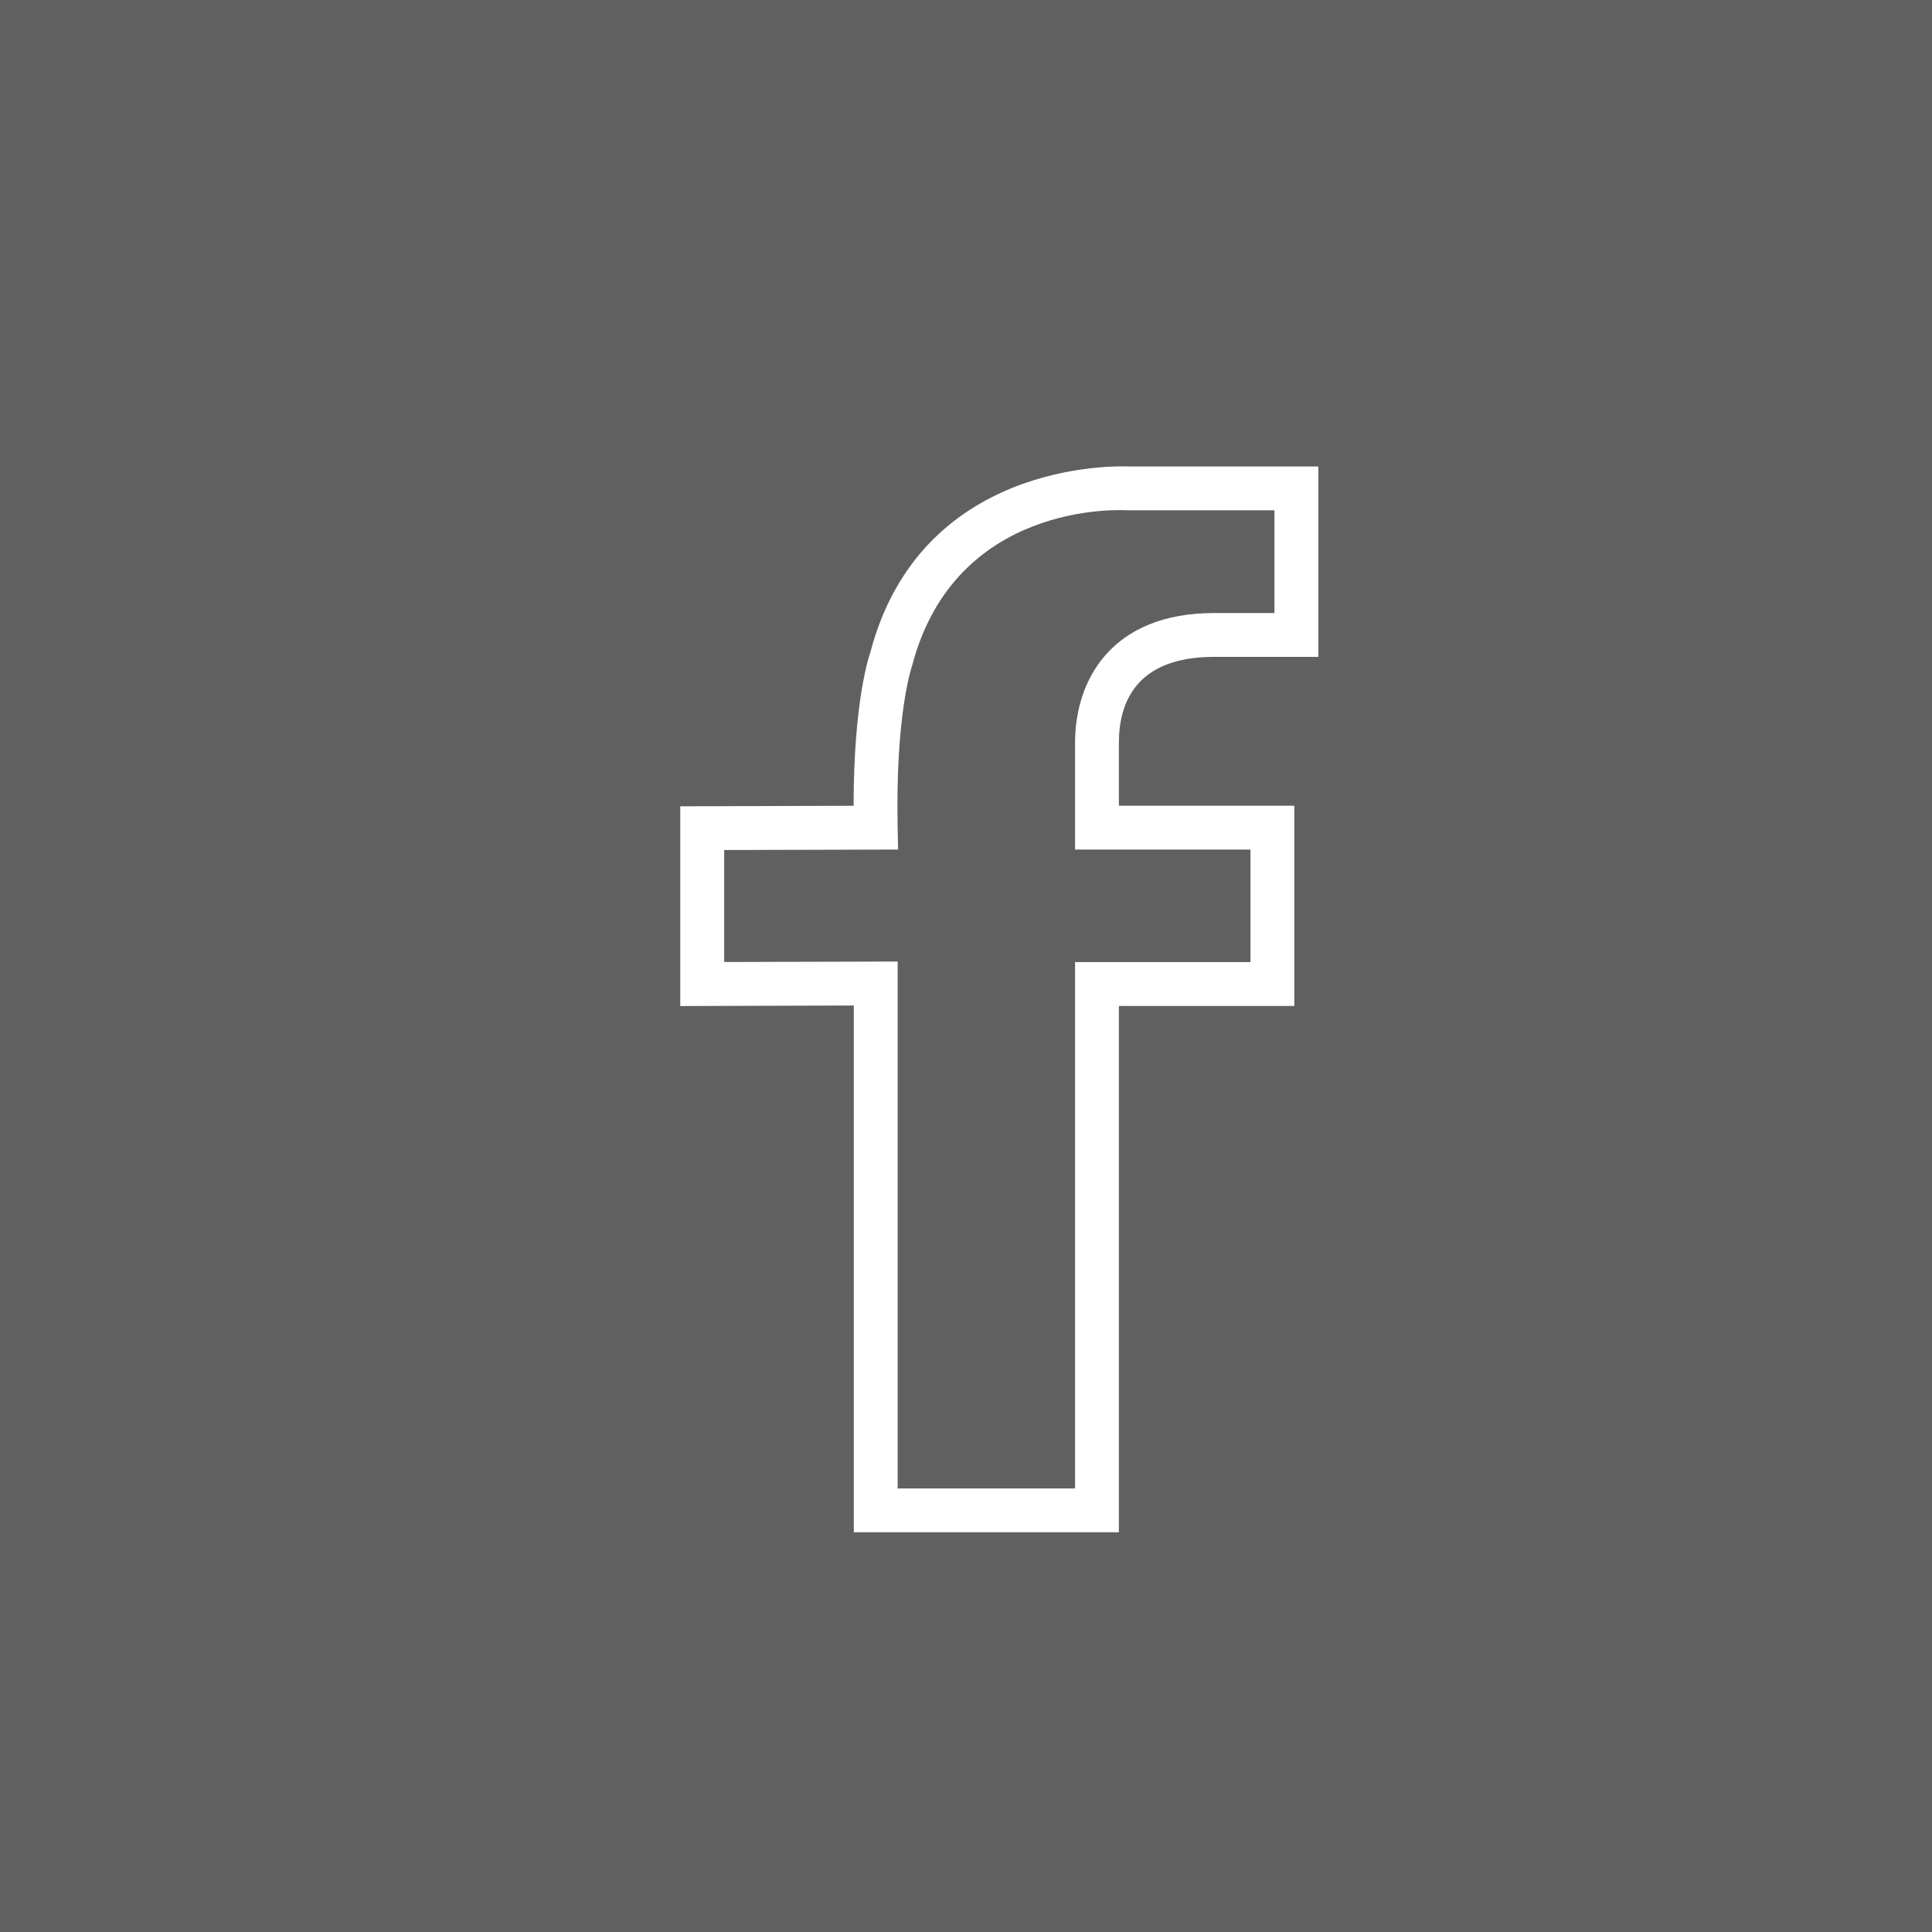 <svg width="29" height="29" viewBox="0 0 29 29" fill="none" xmlns="http://www.w3.org/2000/svg">
<rect x="0" y="0" width="29" height="29" fill="#333333" stroke="none"/>
<rect width="29" height="29" fill="white" fill-opacity="0.22"/>
<g clip-path="url(#clip0)">
<path d="M18.223 9.86H19.789V7.002H16.944C16.706 6.992 13.813 6.936 13.063 9.796C13.052 9.826 12.813 10.506 12.813 12.095L10.211 12.103V15.101L12.816 15.093V23H16.795V15.1H19.428V12.094H16.795V11.148C16.795 10.56 17.043 9.86 18.223 9.86ZM18.77 12.752V14.441H16.137V22.342H13.474V14.433L10.87 14.44V12.759L13.481 12.752L13.474 12.417C13.44 10.734 13.68 10.026 13.691 9.992C14.338 7.529 16.809 7.653 16.915 7.66L19.13 7.66V9.202H18.223C16.685 9.202 16.137 10.207 16.137 11.148V12.752H18.77Z" fill="white"/>
</g>
<defs>
<clipPath id="clip0">
<rect width="16" height="16" fill="white" transform="translate(7 7)"/>
</clipPath>
</defs>
</svg>
